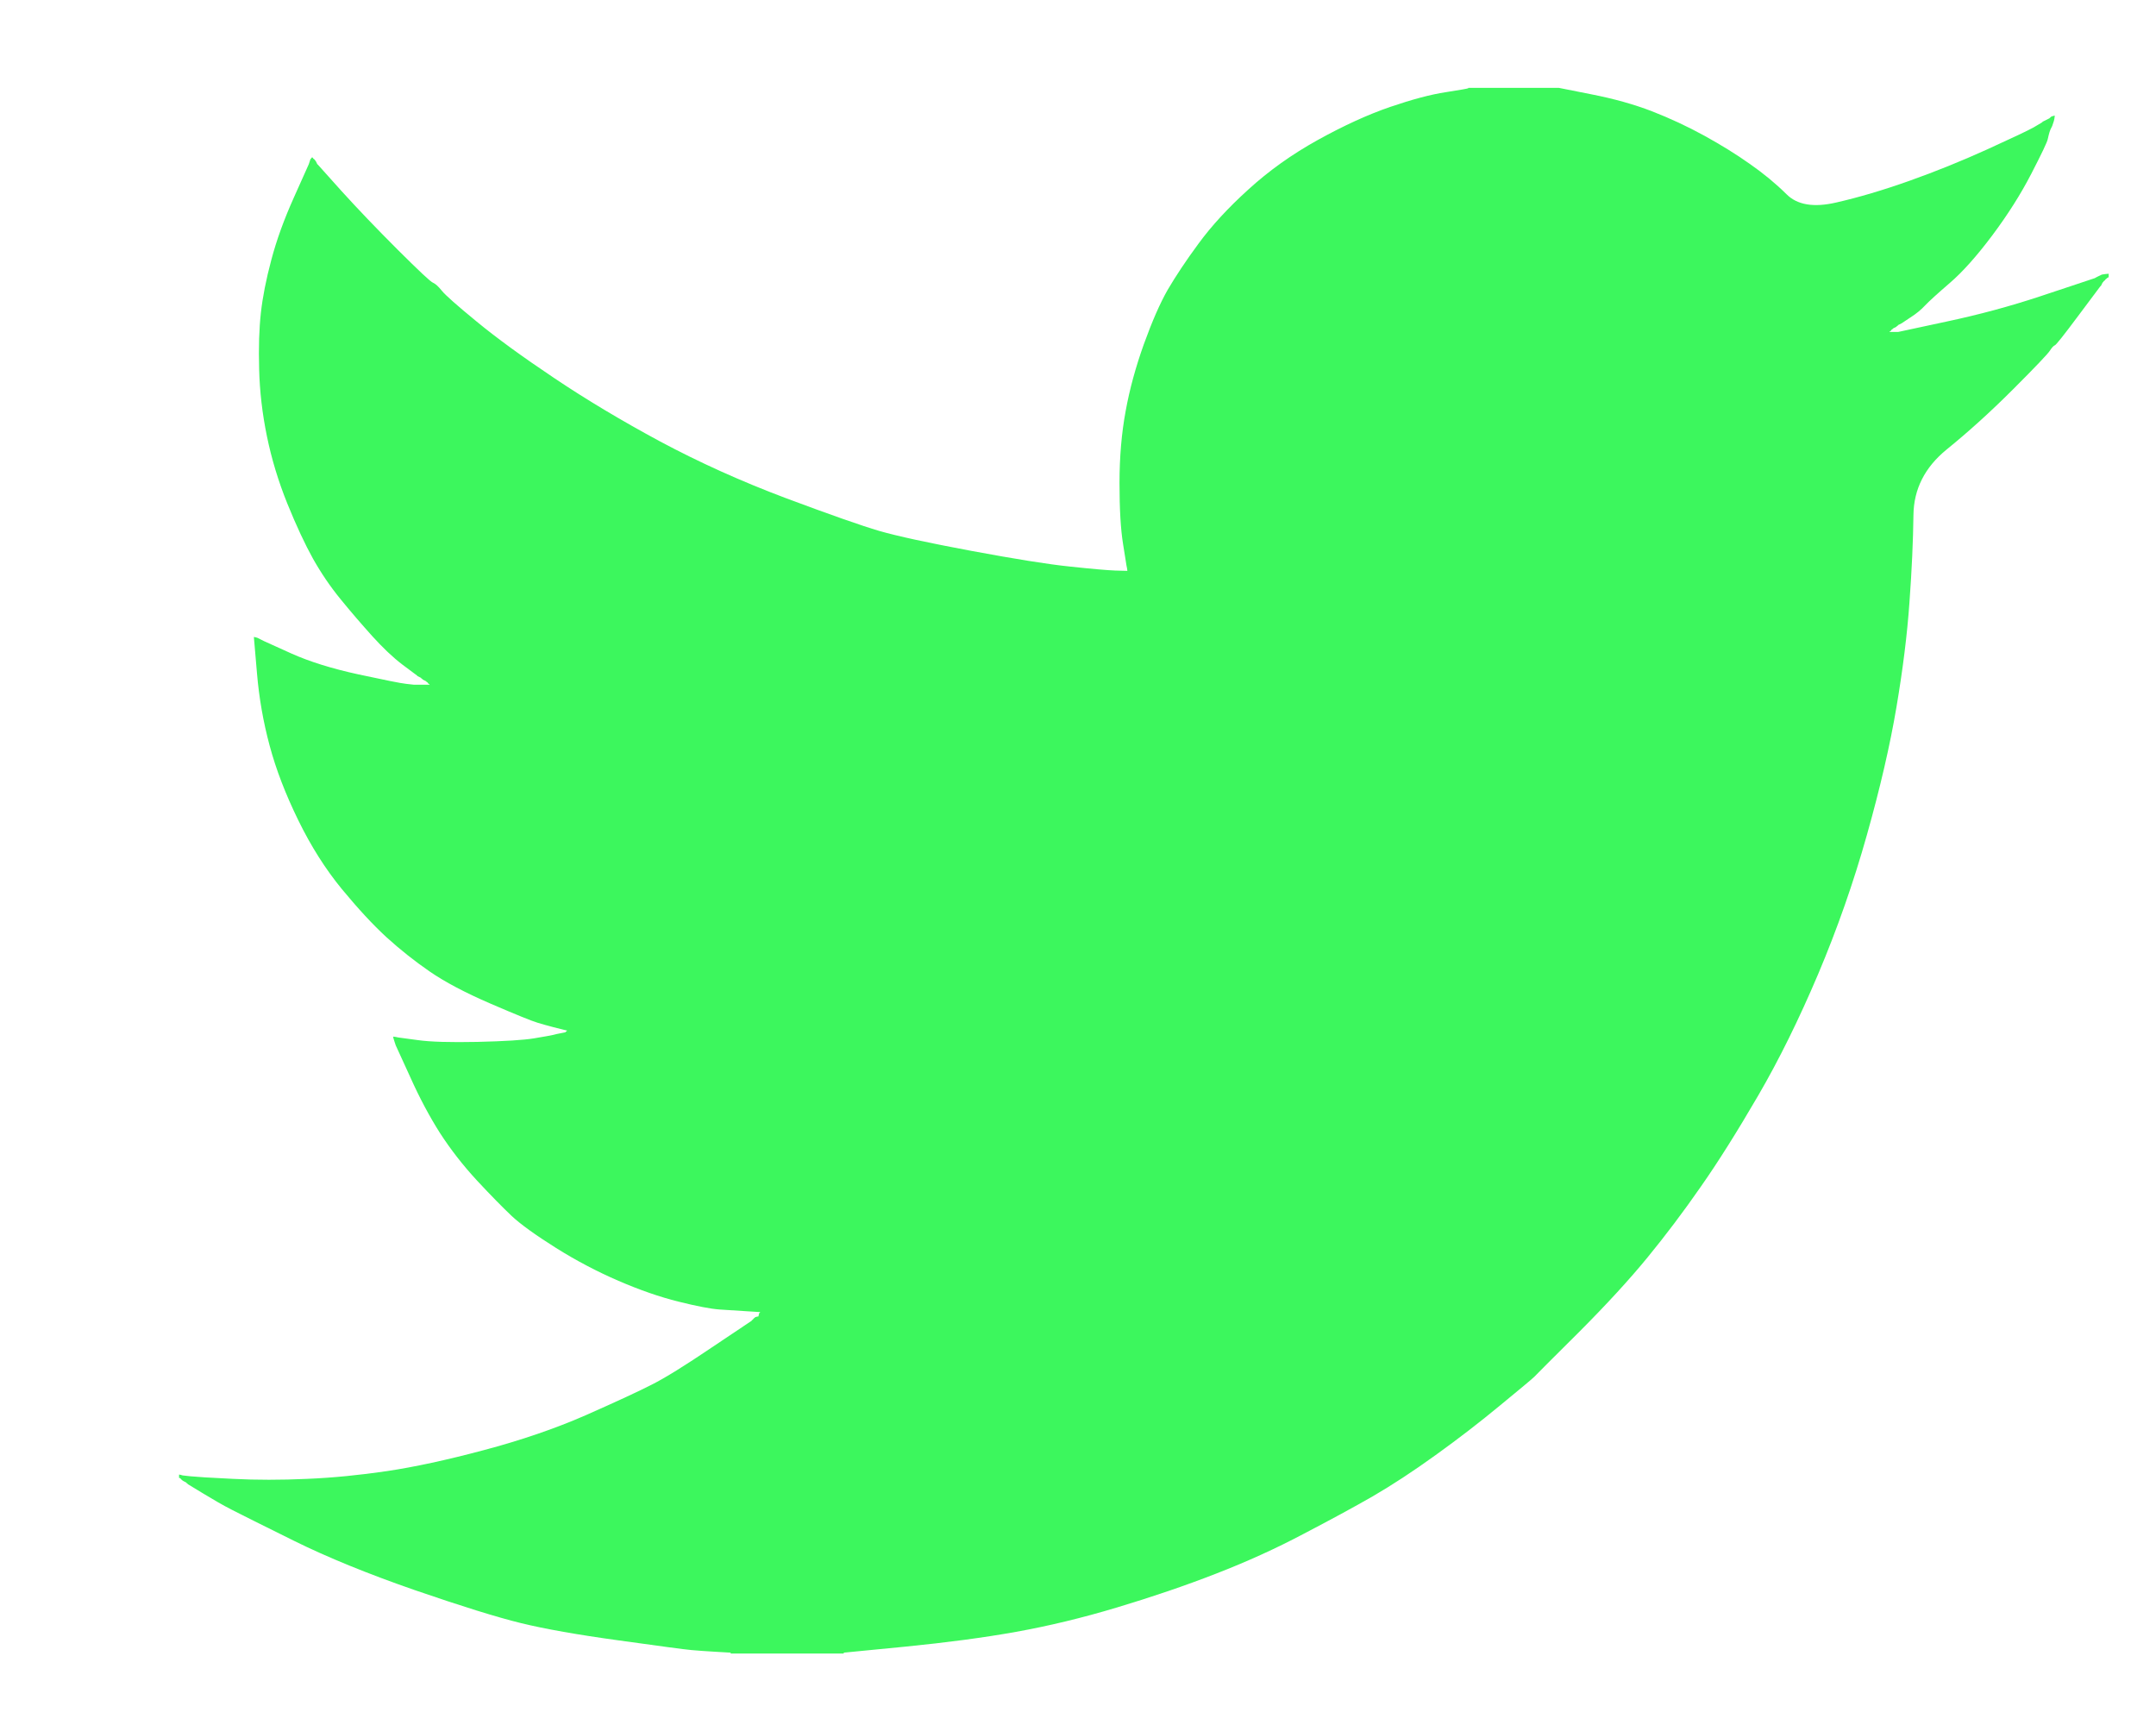 <svg width="20" height="16" viewBox="0 0 20 16" fill="none" xmlns="http://www.w3.org/2000/svg">
<path d="M13.621 0.818V0.815H14.461L14.768 0.876C14.972 0.916 15.158 0.968 15.324 1.032C15.491 1.097 15.652 1.172 15.809 1.258C15.965 1.344 16.106 1.431 16.233 1.521C16.359 1.609 16.472 1.702 16.572 1.801C16.671 1.901 16.825 1.927 17.035 1.878C17.245 1.83 17.471 1.763 17.713 1.677C17.955 1.591 18.195 1.494 18.431 1.387C18.668 1.279 18.812 1.211 18.864 1.182C18.915 1.152 18.942 1.136 18.945 1.134L18.948 1.129L18.964 1.121L18.98 1.113L18.996 1.105L19.012 1.097L19.016 1.092L19.021 1.089L19.025 1.085L19.029 1.081L19.045 1.076L19.061 1.072L19.058 1.097L19.053 1.121L19.045 1.145L19.037 1.169L19.029 1.185L19.021 1.201L19.012 1.226C19.007 1.242 19.002 1.263 18.996 1.29C18.991 1.317 18.94 1.424 18.843 1.612C18.746 1.8 18.625 1.991 18.48 2.185C18.335 2.378 18.204 2.524 18.089 2.623C17.973 2.723 17.896 2.793 17.858 2.833C17.821 2.873 17.775 2.911 17.721 2.945L17.64 2.999L17.624 3.007L17.608 3.015L17.605 3.02L17.6 3.023L17.595 3.026L17.592 3.031L17.576 3.039L17.56 3.047L17.557 3.052L17.552 3.055L17.547 3.058L17.544 3.063L17.541 3.068L17.536 3.071L17.531 3.074L17.527 3.079H17.608L18.06 2.982C18.361 2.918 18.649 2.84 18.924 2.749L19.36 2.604L19.408 2.588L19.432 2.58L19.448 2.571L19.464 2.563L19.481 2.555L19.497 2.547L19.529 2.542L19.561 2.539V2.571L19.553 2.575L19.545 2.58L19.542 2.584L19.537 2.588L19.532 2.591L19.529 2.596L19.526 2.6L19.521 2.604L19.516 2.607L19.513 2.612L19.51 2.617L19.505 2.62L19.497 2.636L19.489 2.652L19.484 2.655C19.482 2.659 19.413 2.75 19.279 2.929C19.144 3.11 19.072 3.201 19.061 3.203C19.05 3.207 19.035 3.223 19.016 3.252C18.997 3.282 18.883 3.402 18.674 3.611C18.464 3.821 18.258 4.007 18.057 4.17C17.855 4.335 17.753 4.537 17.75 4.776C17.747 5.015 17.735 5.285 17.713 5.586C17.692 5.886 17.651 6.212 17.592 6.561C17.533 6.91 17.442 7.305 17.318 7.745C17.194 8.186 17.043 8.616 16.866 9.035C16.688 9.454 16.503 9.83 16.309 10.163C16.115 10.496 15.938 10.778 15.776 11.009C15.615 11.241 15.451 11.458 15.284 11.662C15.117 11.866 14.906 12.096 14.651 12.352C14.395 12.607 14.255 12.746 14.232 12.771C14.207 12.795 14.101 12.883 13.915 13.036C13.73 13.189 13.531 13.343 13.318 13.496C13.106 13.649 12.911 13.776 12.734 13.879C12.556 13.981 12.342 14.097 12.091 14.228C11.842 14.36 11.572 14.483 11.281 14.596C10.991 14.709 10.684 14.813 10.361 14.91C10.038 15.007 9.726 15.082 9.425 15.136C9.124 15.19 8.782 15.235 8.4 15.273L7.827 15.329V15.337H6.778V15.329L6.641 15.321C6.549 15.316 6.474 15.31 6.415 15.305C6.356 15.3 6.132 15.27 5.745 15.216C5.357 15.163 5.054 15.109 4.833 15.055C4.612 15.001 4.284 14.899 3.848 14.749C3.413 14.598 3.04 14.446 2.73 14.293C2.421 14.14 2.227 14.043 2.149 14.003C2.071 13.963 1.984 13.913 1.887 13.854L1.742 13.766L1.739 13.761L1.734 13.758L1.729 13.754L1.726 13.75L1.71 13.742L1.694 13.733L1.69 13.729L1.685 13.725L1.681 13.722L1.677 13.717L1.674 13.713L1.669 13.709H1.661V13.677L1.677 13.68L1.694 13.685L1.766 13.693C1.815 13.698 1.946 13.707 2.162 13.717C2.377 13.728 2.606 13.728 2.848 13.717C3.09 13.707 3.337 13.682 3.59 13.645C3.843 13.607 4.142 13.543 4.486 13.451C4.83 13.36 5.147 13.252 5.435 13.126C5.722 12.999 5.927 12.904 6.048 12.842C6.169 12.781 6.353 12.667 6.6 12.5L6.972 12.251L6.975 12.246L6.98 12.242L6.984 12.239L6.988 12.234L6.991 12.23L6.996 12.226L7.001 12.223L7.004 12.218L7.02 12.213L7.036 12.21L7.039 12.194L7.044 12.178L7.049 12.175L7.052 12.17L6.923 12.162C6.837 12.156 6.754 12.151 6.673 12.146C6.592 12.14 6.466 12.116 6.294 12.073C6.121 12.03 5.936 11.966 5.737 11.88C5.538 11.794 5.344 11.692 5.156 11.574C4.967 11.455 4.831 11.357 4.747 11.279C4.665 11.201 4.557 11.092 4.425 10.95C4.293 10.807 4.179 10.66 4.082 10.51C3.986 10.359 3.893 10.186 3.805 9.989L3.671 9.696L3.663 9.672L3.655 9.647L3.65 9.631L3.647 9.615L3.671 9.618L3.695 9.623L3.873 9.647C3.991 9.664 4.177 9.669 4.429 9.664C4.682 9.658 4.857 9.647 4.954 9.631C5.051 9.615 5.11 9.604 5.132 9.599L5.164 9.591L5.204 9.583L5.245 9.575L5.248 9.57L5.253 9.567L5.257 9.564L5.261 9.559L5.228 9.551L5.196 9.543L5.164 9.535L5.132 9.527L5.099 9.518C5.078 9.513 5.04 9.502 4.986 9.486C4.932 9.47 4.787 9.411 4.55 9.309C4.314 9.207 4.125 9.107 3.986 9.011C3.845 8.914 3.712 8.808 3.585 8.693C3.459 8.577 3.321 8.428 3.17 8.245C3.02 8.062 2.885 7.85 2.767 7.608C2.649 7.367 2.56 7.136 2.501 6.915C2.442 6.696 2.403 6.472 2.384 6.246L2.355 5.908L2.371 5.911L2.388 5.916L2.404 5.924L2.42 5.932L2.436 5.94L2.452 5.948L2.702 6.061C2.869 6.136 3.076 6.201 3.324 6.255C3.571 6.308 3.719 6.338 3.768 6.343L3.84 6.351H3.986L3.982 6.346L3.977 6.343L3.973 6.34L3.969 6.335L3.966 6.33L3.961 6.327L3.956 6.324L3.953 6.319L3.937 6.311L3.921 6.303L3.918 6.298L3.913 6.295L3.908 6.292L3.905 6.287L3.889 6.279L3.873 6.271L3.869 6.266C3.866 6.264 3.82 6.229 3.731 6.163C3.642 6.095 3.55 6.007 3.453 5.9C3.356 5.792 3.259 5.68 3.162 5.561C3.065 5.443 2.979 5.316 2.904 5.183C2.829 5.048 2.749 4.877 2.665 4.67C2.582 4.464 2.519 4.256 2.476 4.046C2.433 3.837 2.409 3.63 2.404 3.426C2.398 3.222 2.404 3.047 2.42 2.902C2.436 2.757 2.468 2.593 2.517 2.41C2.565 2.228 2.635 2.034 2.727 1.83L2.864 1.524L2.872 1.5L2.88 1.475L2.885 1.472L2.888 1.467L2.891 1.463L2.896 1.459L2.901 1.463L2.904 1.467L2.907 1.472L2.912 1.475L2.917 1.479L2.92 1.483L2.923 1.488L2.928 1.492L2.936 1.508L2.944 1.524L2.949 1.527L2.953 1.532L3.17 1.774C3.316 1.935 3.488 2.115 3.687 2.314C3.886 2.512 3.996 2.616 4.018 2.623C4.039 2.632 4.066 2.656 4.099 2.697C4.131 2.737 4.238 2.832 4.421 2.982C4.604 3.133 4.844 3.308 5.14 3.506C5.436 3.705 5.764 3.901 6.124 4.095C6.485 4.288 6.872 4.463 7.286 4.619C7.701 4.774 7.991 4.876 8.158 4.925C8.325 4.973 8.61 5.035 9.013 5.11C9.417 5.185 9.721 5.234 9.925 5.255C10.13 5.277 10.27 5.289 10.345 5.292L10.458 5.295L10.455 5.271L10.45 5.247L10.418 5.046C10.396 4.911 10.385 4.723 10.385 4.481C10.385 4.24 10.404 4.017 10.442 3.813C10.479 3.608 10.536 3.402 10.611 3.192C10.687 2.982 10.76 2.814 10.832 2.688C10.906 2.562 11.001 2.418 11.12 2.257C11.238 2.096 11.391 1.929 11.58 1.758C11.768 1.586 11.983 1.432 12.225 1.298C12.467 1.164 12.691 1.062 12.895 0.992C13.1 0.922 13.272 0.876 13.412 0.855C13.552 0.833 13.621 0.821 13.621 0.818Z" fill="#3CF75D"/>
</svg>
